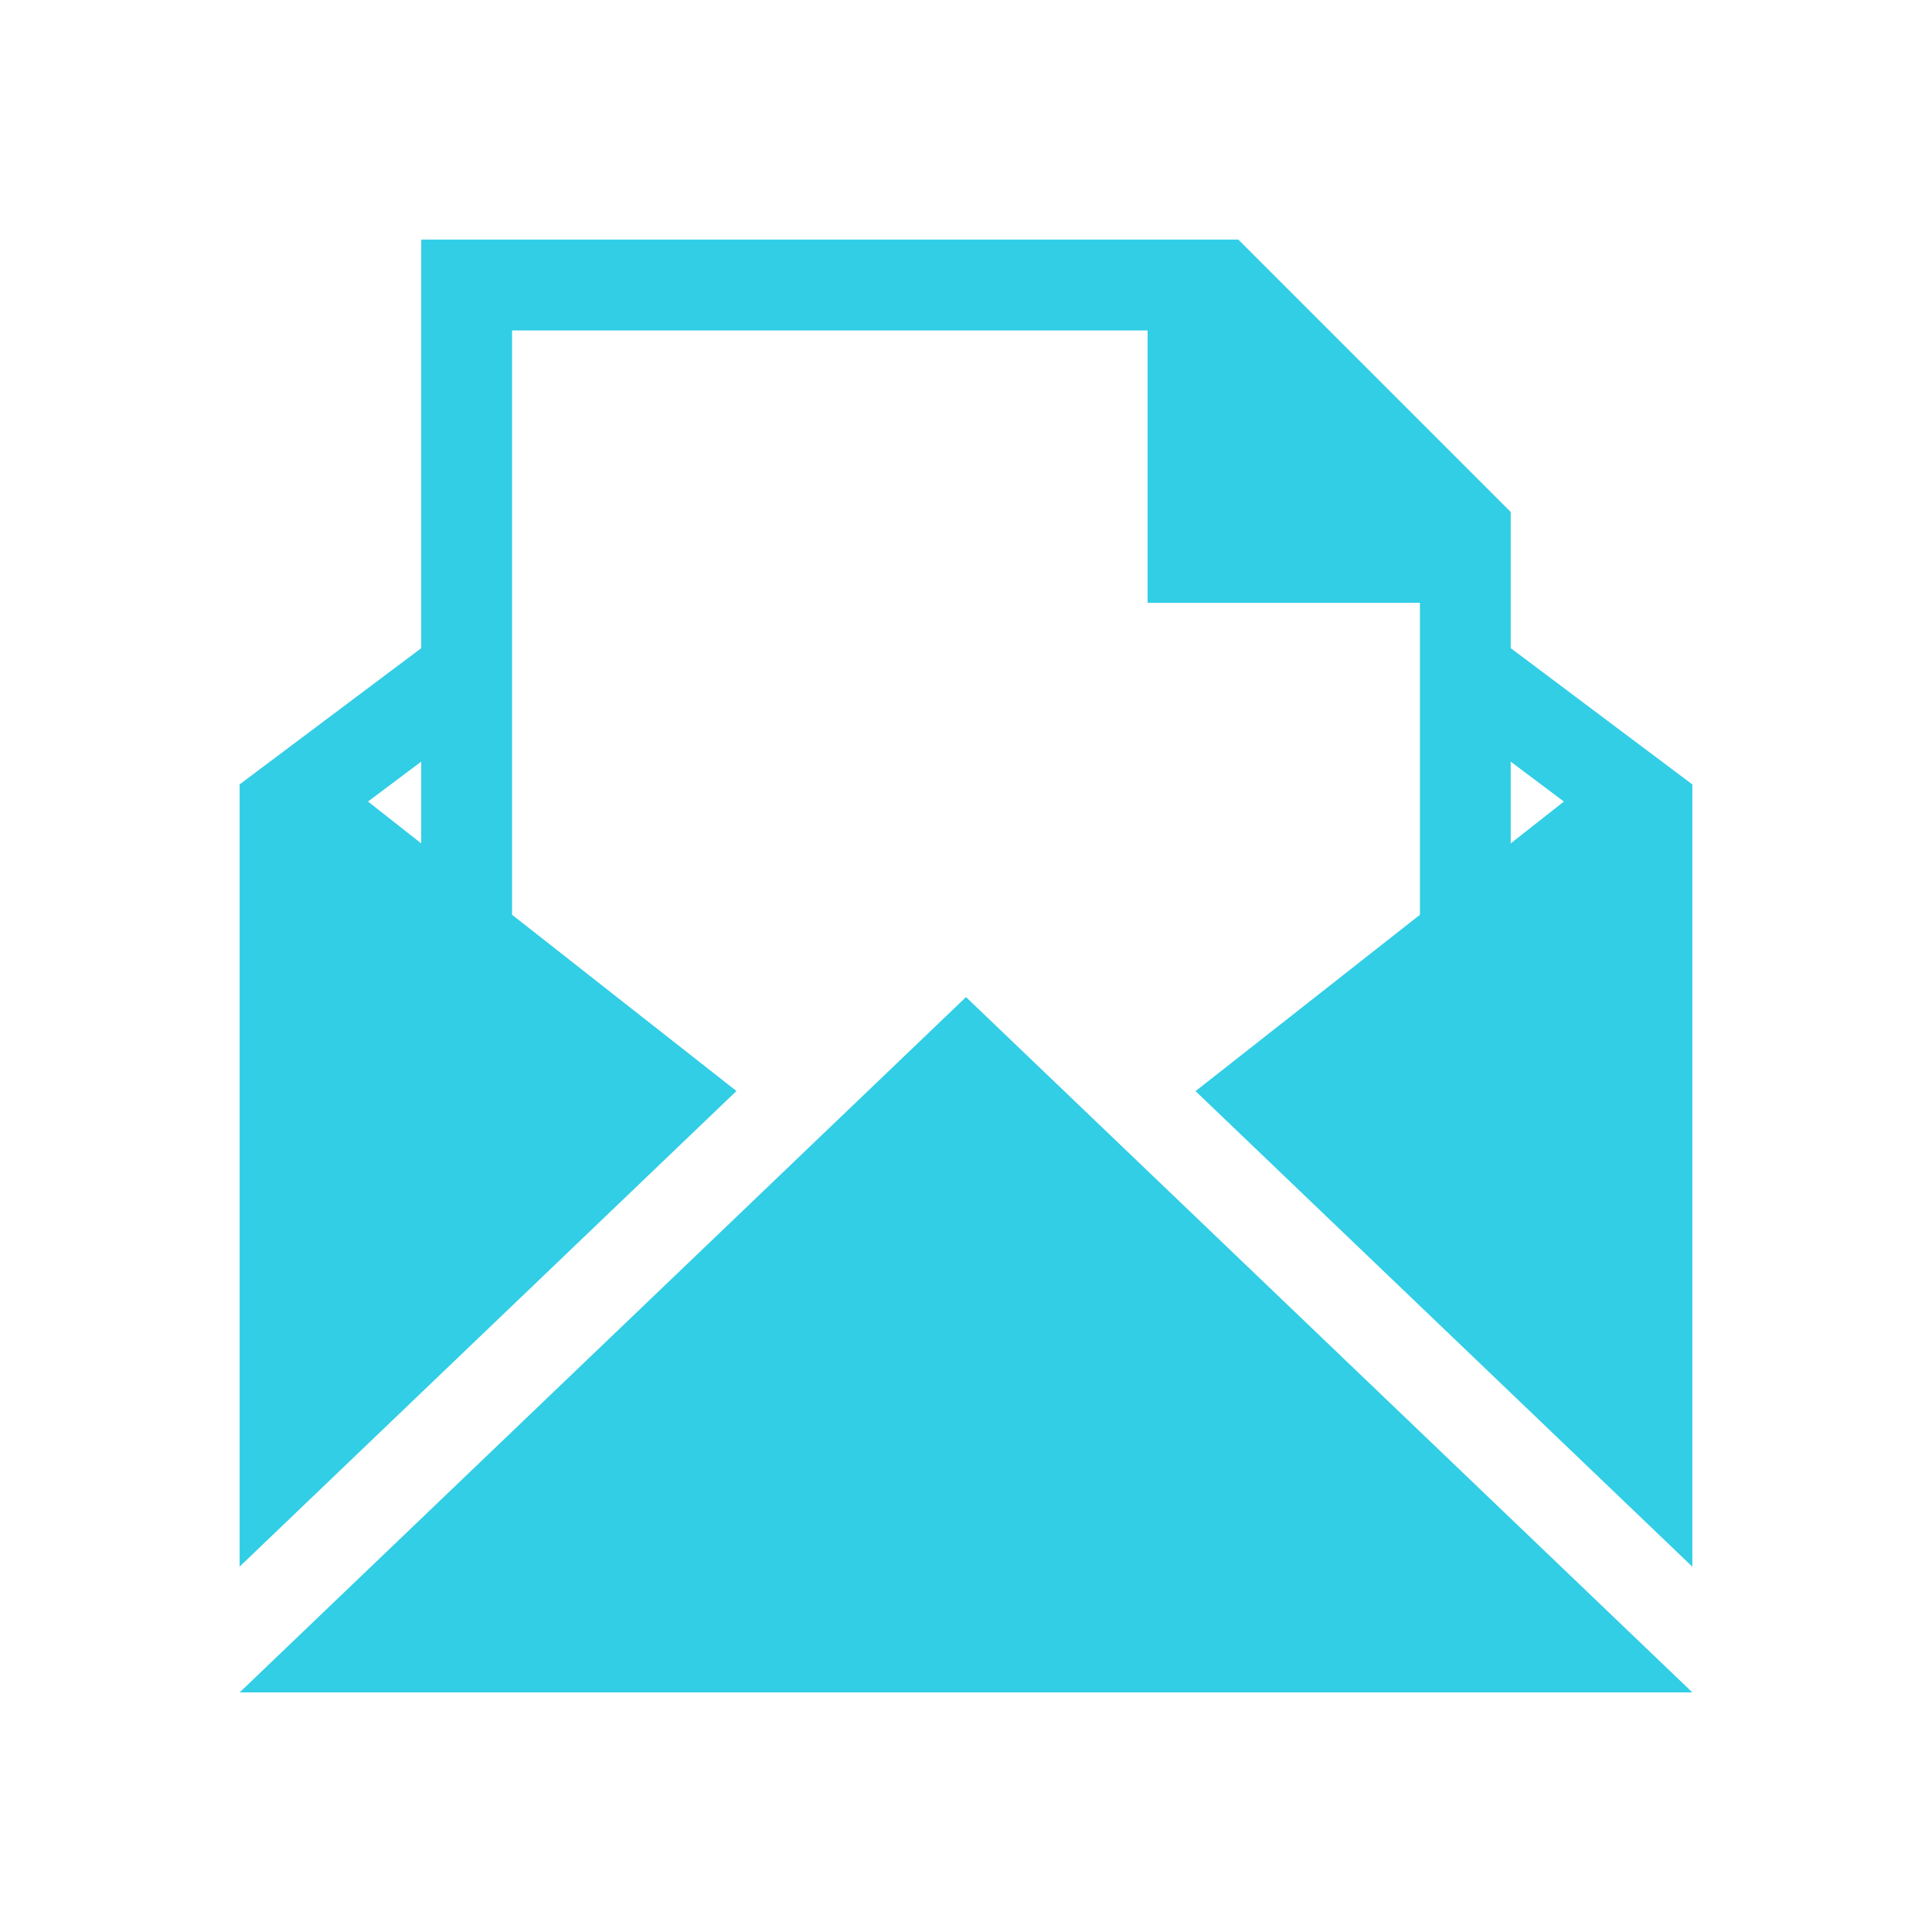 <?xml version="1.0" encoding="UTF-8" standalone="no"?>
<svg
   xmlns:dc="http://purl.org/dc/elements/1.1/"
   xmlns:cc="http://creativecommons.org/ns#"
   xmlns:rdf="http://www.w3.org/1999/02/22-rdf-syntax-ns#"
   xmlns:svg="http://www.w3.org/2000/svg"
   xmlns="http://www.w3.org/2000/svg"
   xmlns:sodipodi="http://sodipodi.sourceforge.net/DTD/sodipodi-0.dtd"
   xmlns:inkscape="http://www.inkscape.org/namespaces/inkscape"
   height="100%"
   width="100%"
   version="1.1"
   id="svg2"
   viewBox="0 0 512 512"
   inkscape:version="0.91 r"
   sodipodi:docname="mail-mark-read.svg">
  <sodipodi:namedview
     pagecolor="#ffffff"
     bordercolor="#666666"
     borderopacity="1"
     objecttolerance="10"
     gridtolerance="10"
     guidetolerance="10"
     inkscape:pageopacity="0"
     inkscape:pageshadow="2"
     inkscape:window-width="640"
     inkscape:window-height="480"
     id="namedview8"
     showgrid="false"
     inkscape:zoom="0.4609375"
     inkscape:cx="256"
     inkscape:cy="256"
     inkscape:window-x="0"
     inkscape:window-y="0"
     inkscape:window-maximized="0"
     inkscape:current-layer="svg2" />
  <defs
     id="defs100" />
  <path
     style="fill:#31CEE6"
     id="path8"
     d="m 256,264.236 192.493,184.264 -384.972,0 m 384.972,-240.616 0,207.312 -131.66,-126.036 59.468,-46.734 0,-82.662 -72.178,0 0,-72.192 -168.425,0 0,154.846 59.468,46.713 -131.66,126.036 0,-207.298 48.123,-36.089 0,-108.281 216.548,0 72.178,72.178 0,36.089 m -302.828,40.649 14.098,11.097 0,-21.669 m 302.828,10.576 -14.098,-10.576 0,21.669" />
</svg>
